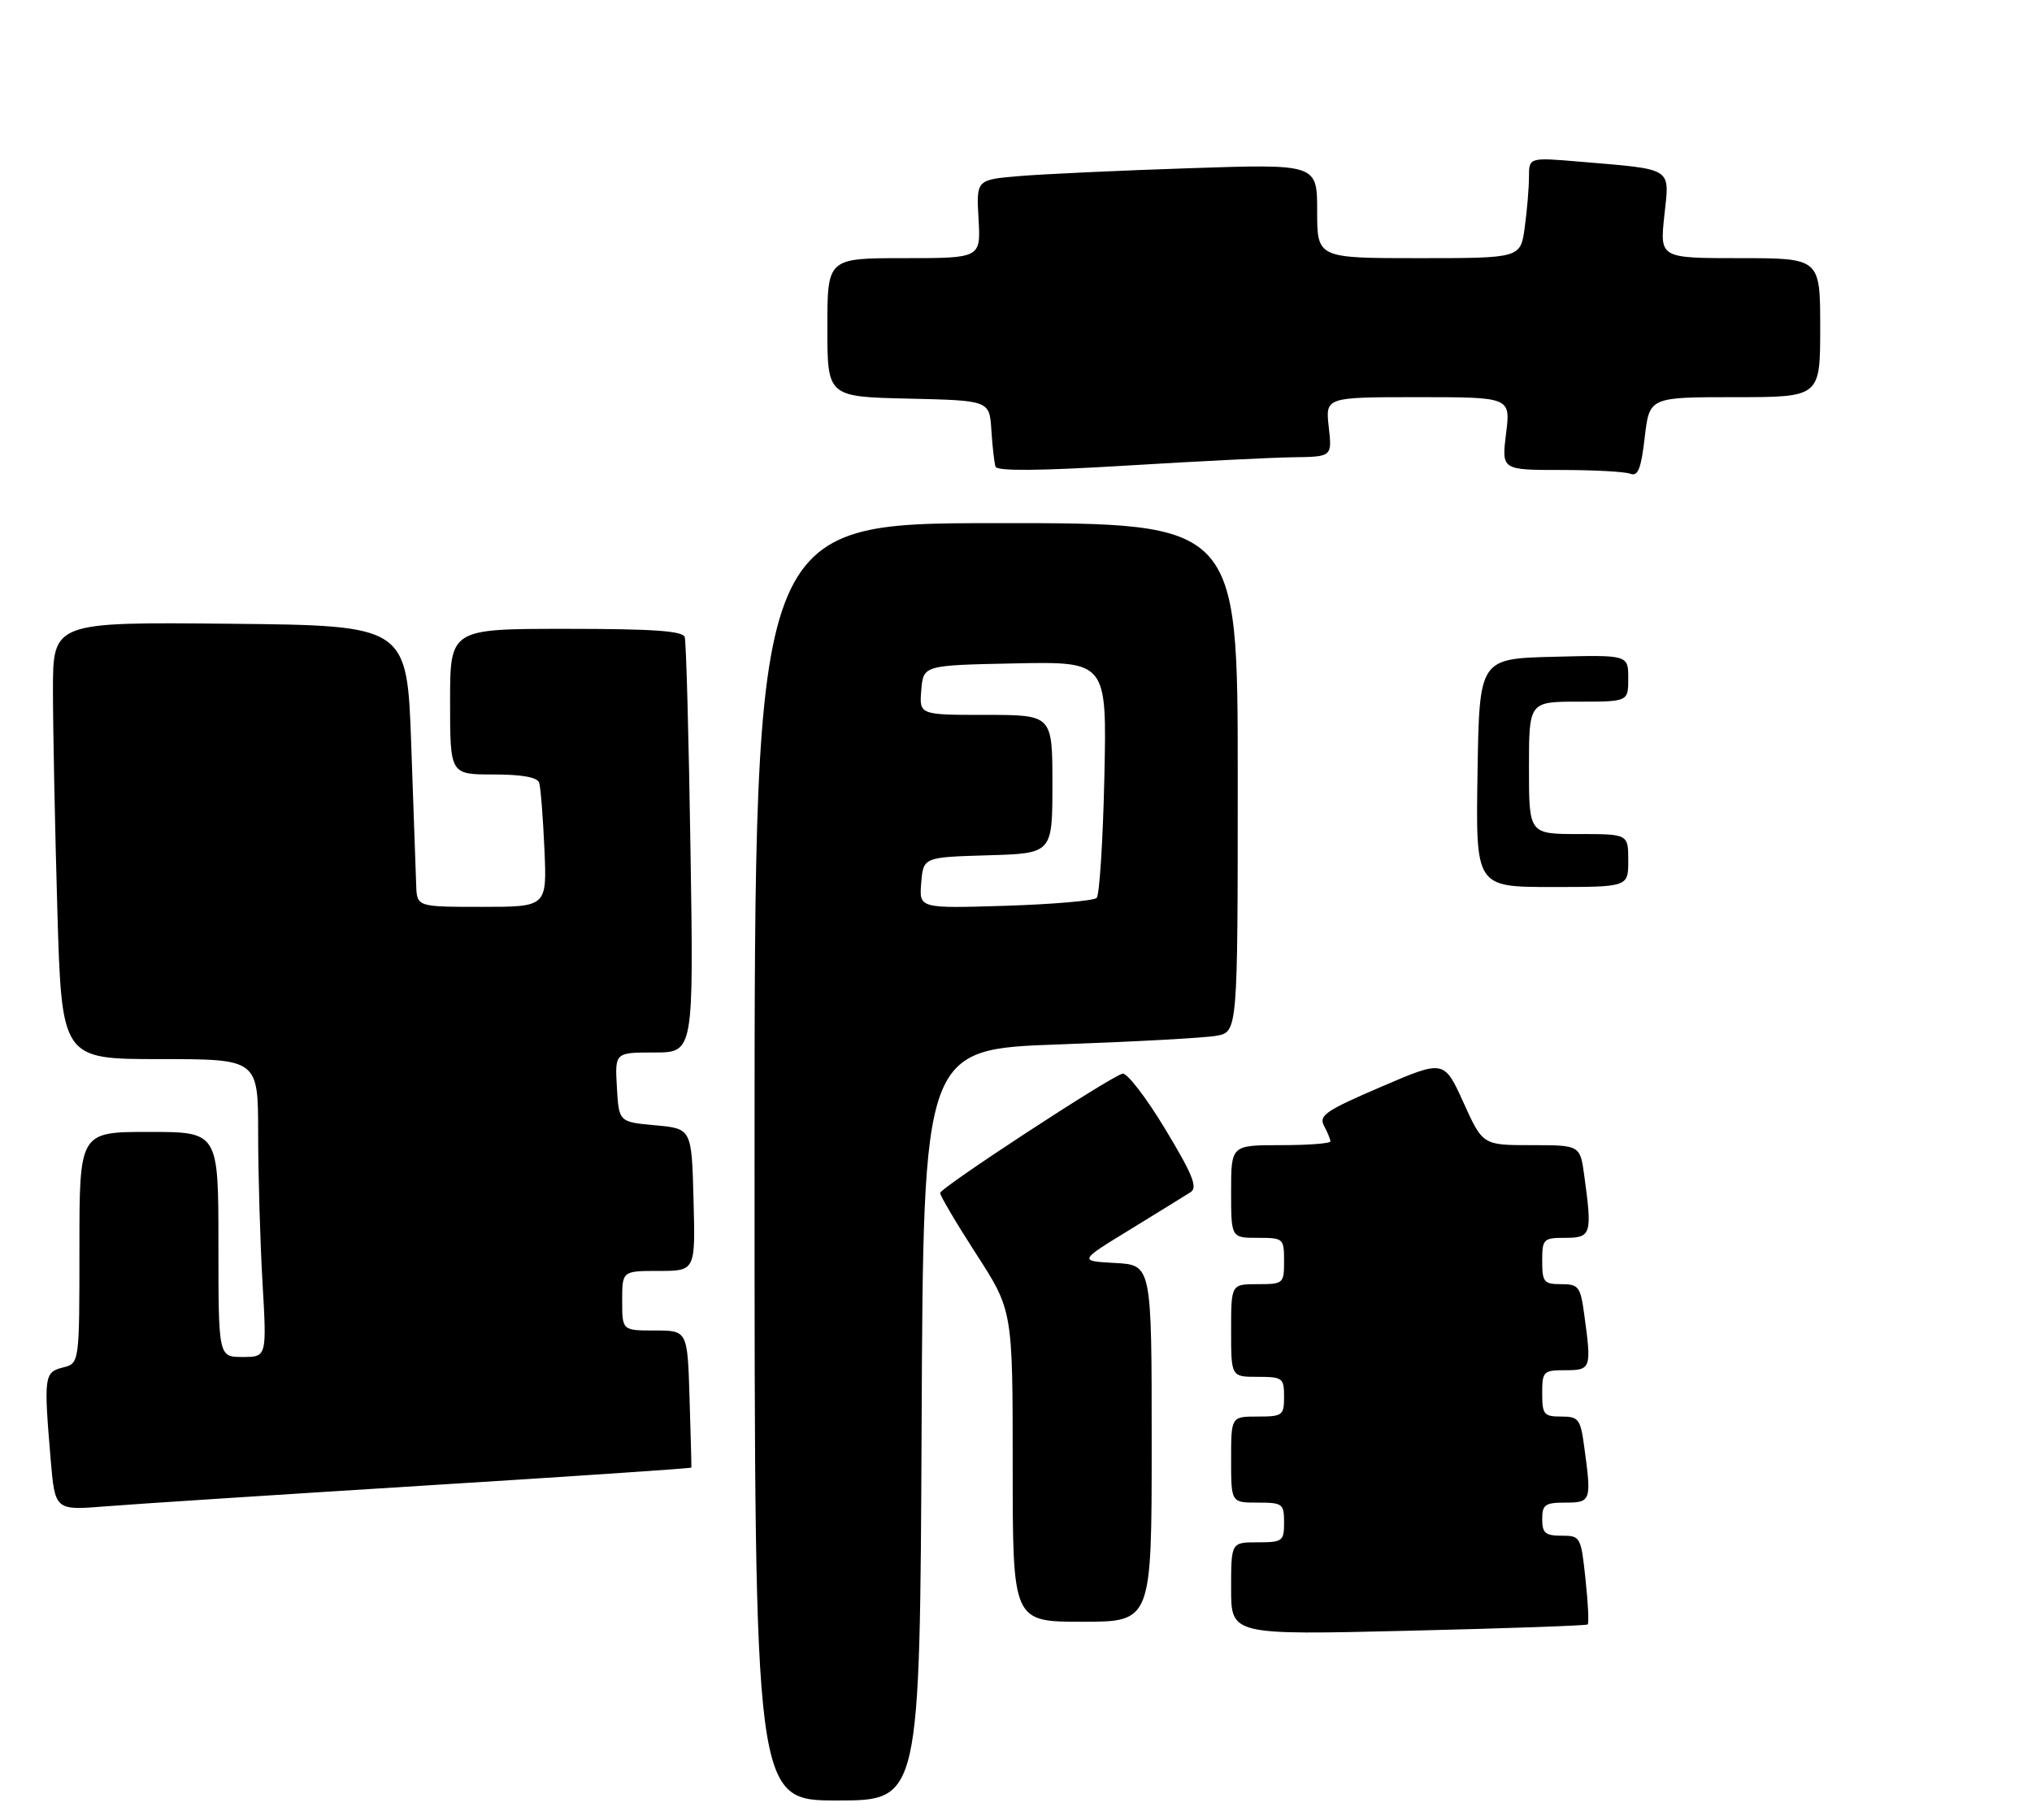 <?xml version="1.0" encoding="UTF-8" standalone="no"?>
<!DOCTYPE svg PUBLIC "-//W3C//DTD SVG 1.1//EN" "http://www.w3.org/Graphics/SVG/1.1/DTD/svg11.dtd" >
<svg xmlns="http://www.w3.org/2000/svg" xmlns:xlink="http://www.w3.org/1999/xlink" version="1.1" viewBox="0 0 307 275">
 <g >
 <path fill="currentColor"
d=" M 139.24 215.25 C 139.50 158.50 139.50 158.50 160.00 157.78 C 171.28 157.38 181.96 156.80 183.75 156.48 C 187.00 155.91 187.00 155.91 187.00 117.46 C 187.00 79.01 187.00 79.01 150.50 79.03 C 114.00 79.05 114.00 79.05 114.00 175.52 C 114.00 272.00 114.00 272.00 126.49 272.00 C 138.98 272.00 138.98 272.00 139.24 215.25 Z  M 239.87 245.41 C 240.08 245.23 239.93 242.15 239.54 238.55 C 238.86 232.14 238.78 232.00 235.92 232.00 C 233.47 232.00 233.00 231.60 233.00 229.50 C 233.00 227.31 233.43 227.00 236.50 227.00 C 240.38 227.00 240.47 226.74 239.36 218.64 C 238.78 214.35 238.51 214.00 235.86 214.00 C 233.26 214.00 233.00 213.69 233.00 210.50 C 233.00 207.17 233.17 207.00 236.50 207.00 C 240.38 207.00 240.47 206.74 239.36 198.64 C 238.78 194.35 238.51 194.00 235.86 194.00 C 233.26 194.00 233.00 193.69 233.00 190.50 C 233.00 187.17 233.17 187.00 236.50 187.00 C 240.41 187.00 240.57 186.46 239.36 177.64 C 238.73 173.00 238.73 173.00 231.37 173.00 C 224.02 173.00 224.02 173.00 221.10 166.55 C 218.17 160.10 218.17 160.10 208.63 164.20 C 200.30 167.78 199.21 168.52 200.04 170.08 C 200.57 171.07 201.00 172.12 201.00 172.43 C 201.00 172.75 197.62 173.00 193.50 173.00 C 186.00 173.00 186.00 173.00 186.00 180.00 C 186.00 187.00 186.00 187.00 190.00 187.00 C 193.90 187.00 194.00 187.08 194.00 190.50 C 194.00 193.92 193.90 194.00 190.00 194.00 C 186.00 194.00 186.00 194.00 186.00 201.00 C 186.00 208.00 186.00 208.00 190.00 208.00 C 193.78 208.00 194.00 208.17 194.00 211.00 C 194.00 213.83 193.78 214.00 190.00 214.00 C 186.00 214.00 186.00 214.00 186.00 220.50 C 186.00 227.00 186.00 227.00 190.00 227.00 C 193.78 227.00 194.00 227.17 194.00 230.00 C 194.00 232.83 193.78 233.00 190.00 233.00 C 186.00 233.00 186.00 233.00 186.00 240.00 C 186.00 247.00 186.00 247.00 212.75 246.36 C 227.46 246.01 239.67 245.58 239.87 245.41 Z  M 174.00 218.05 C 174.00 191.10 174.00 191.10 168.48 190.80 C 162.96 190.50 162.96 190.50 170.73 185.75 C 175.00 183.13 179.12 180.59 179.88 180.10 C 180.98 179.40 180.20 177.45 176.03 170.55 C 173.16 165.79 170.26 162.03 169.59 162.20 C 167.69 162.68 142.09 179.42 142.04 180.22 C 142.02 180.61 144.47 184.77 147.50 189.46 C 153.00 197.98 153.00 197.98 153.00 221.49 C 153.00 245.00 153.00 245.00 163.50 245.00 C 174.00 245.00 174.00 245.00 174.00 218.05 Z  M 63.95 224.44 C 86.20 223.06 104.43 221.83 104.45 221.71 C 104.48 221.60 104.36 216.89 104.18 211.25 C 103.87 201.00 103.87 201.00 98.93 201.00 C 94.00 201.00 94.00 201.00 94.00 196.50 C 94.00 192.00 94.00 192.00 99.53 192.00 C 105.07 192.00 105.07 192.00 104.78 181.25 C 104.50 170.50 104.50 170.50 99.00 170.00 C 93.50 169.50 93.50 169.50 93.20 164.25 C 92.90 159.00 92.90 159.00 98.85 159.00 C 104.80 159.00 104.80 159.00 104.32 128.25 C 104.06 111.34 103.67 96.94 103.45 96.25 C 103.16 95.31 98.68 95.00 85.53 95.00 C 68.00 95.00 68.00 95.00 68.00 106.00 C 68.00 117.00 68.00 117.00 74.53 117.00 C 78.88 117.00 81.20 117.42 81.46 118.25 C 81.68 118.94 82.04 123.44 82.25 128.25 C 82.64 137.00 82.64 137.00 72.82 137.00 C 63.00 137.00 63.00 137.00 62.88 133.75 C 62.81 131.96 62.47 122.40 62.13 112.50 C 61.50 94.50 61.50 94.50 34.75 94.23 C 8.00 93.97 8.00 93.97 8.00 104.32 C 8.00 110.02 8.30 124.87 8.66 137.34 C 9.32 160.00 9.32 160.00 24.16 160.00 C 39.00 160.00 39.00 160.00 39.00 171.25 C 39.01 177.44 39.30 187.56 39.66 193.75 C 40.31 205.00 40.31 205.00 36.65 205.00 C 33.00 205.00 33.00 205.00 33.00 188.00 C 33.00 171.00 33.00 171.00 22.50 171.00 C 12.00 171.00 12.00 171.00 12.00 188.48 C 12.00 205.96 12.00 205.96 9.50 206.59 C 6.68 207.30 6.60 207.92 7.65 220.44 C 8.31 228.18 8.31 228.18 15.90 227.57 C 20.08 227.23 41.70 225.83 63.95 224.44 Z  M 195.38 69.08 C 201.26 69.00 201.26 69.00 200.75 64.50 C 200.25 60.00 200.25 60.00 214.24 60.00 C 228.23 60.00 228.23 60.00 227.54 65.50 C 226.86 71.00 226.86 71.00 235.85 71.00 C 240.79 71.00 245.50 71.25 246.31 71.57 C 247.47 72.01 247.94 70.83 248.49 66.07 C 249.20 60.00 249.20 60.00 262.10 60.00 C 275.00 60.00 275.00 60.00 275.00 49.50 C 275.00 39.00 275.00 39.00 262.88 39.00 C 250.77 39.00 250.77 39.00 251.45 32.59 C 252.25 25.18 252.96 25.64 238.75 24.43 C 231.00 23.77 231.00 23.77 231.00 26.74 C 231.00 28.38 230.71 31.81 230.36 34.36 C 229.73 39.00 229.73 39.00 214.36 39.00 C 199.00 39.00 199.00 39.00 199.00 31.88 C 199.00 24.77 199.00 24.77 179.75 25.41 C 169.16 25.76 157.57 26.30 154.00 26.60 C 147.50 27.15 147.50 27.15 147.84 33.07 C 148.18 39.00 148.18 39.00 136.59 39.00 C 125.00 39.00 125.00 39.00 125.00 49.47 C 125.00 59.94 125.00 59.94 137.25 60.22 C 149.50 60.50 149.50 60.50 149.78 65.00 C 149.94 67.47 150.22 69.95 150.41 70.51 C 150.64 71.19 157.16 71.13 170.13 70.34 C 180.78 69.69 192.15 69.12 195.38 69.08 Z  M 223.23 116.75 C 223.50 99.50 223.50 99.50 234.75 99.22 C 246.00 98.93 246.00 98.93 246.00 102.47 C 246.00 106.00 246.00 106.00 238.50 106.00 C 231.00 106.00 231.00 106.00 231.00 116.00 C 231.00 126.00 231.00 126.00 238.50 126.00 C 246.00 126.00 246.00 126.00 246.00 130.00 C 246.00 134.00 246.00 134.00 234.48 134.00 C 222.95 134.00 222.95 134.00 223.23 116.75 Z  M 139.18 133.37 C 139.50 129.50 139.50 129.50 149.25 129.21 C 159.00 128.93 159.00 128.93 159.00 118.46 C 159.00 108.00 159.00 108.00 148.94 108.00 C 138.88 108.00 138.88 108.00 139.19 104.25 C 139.50 100.50 139.50 100.50 153.36 100.22 C 167.23 99.94 167.23 99.94 166.85 117.40 C 166.64 127.01 166.11 135.22 165.69 135.65 C 165.26 136.08 159.05 136.61 151.88 136.84 C 138.86 137.24 138.86 137.24 139.18 133.37 Z "/>
</g>
</svg>